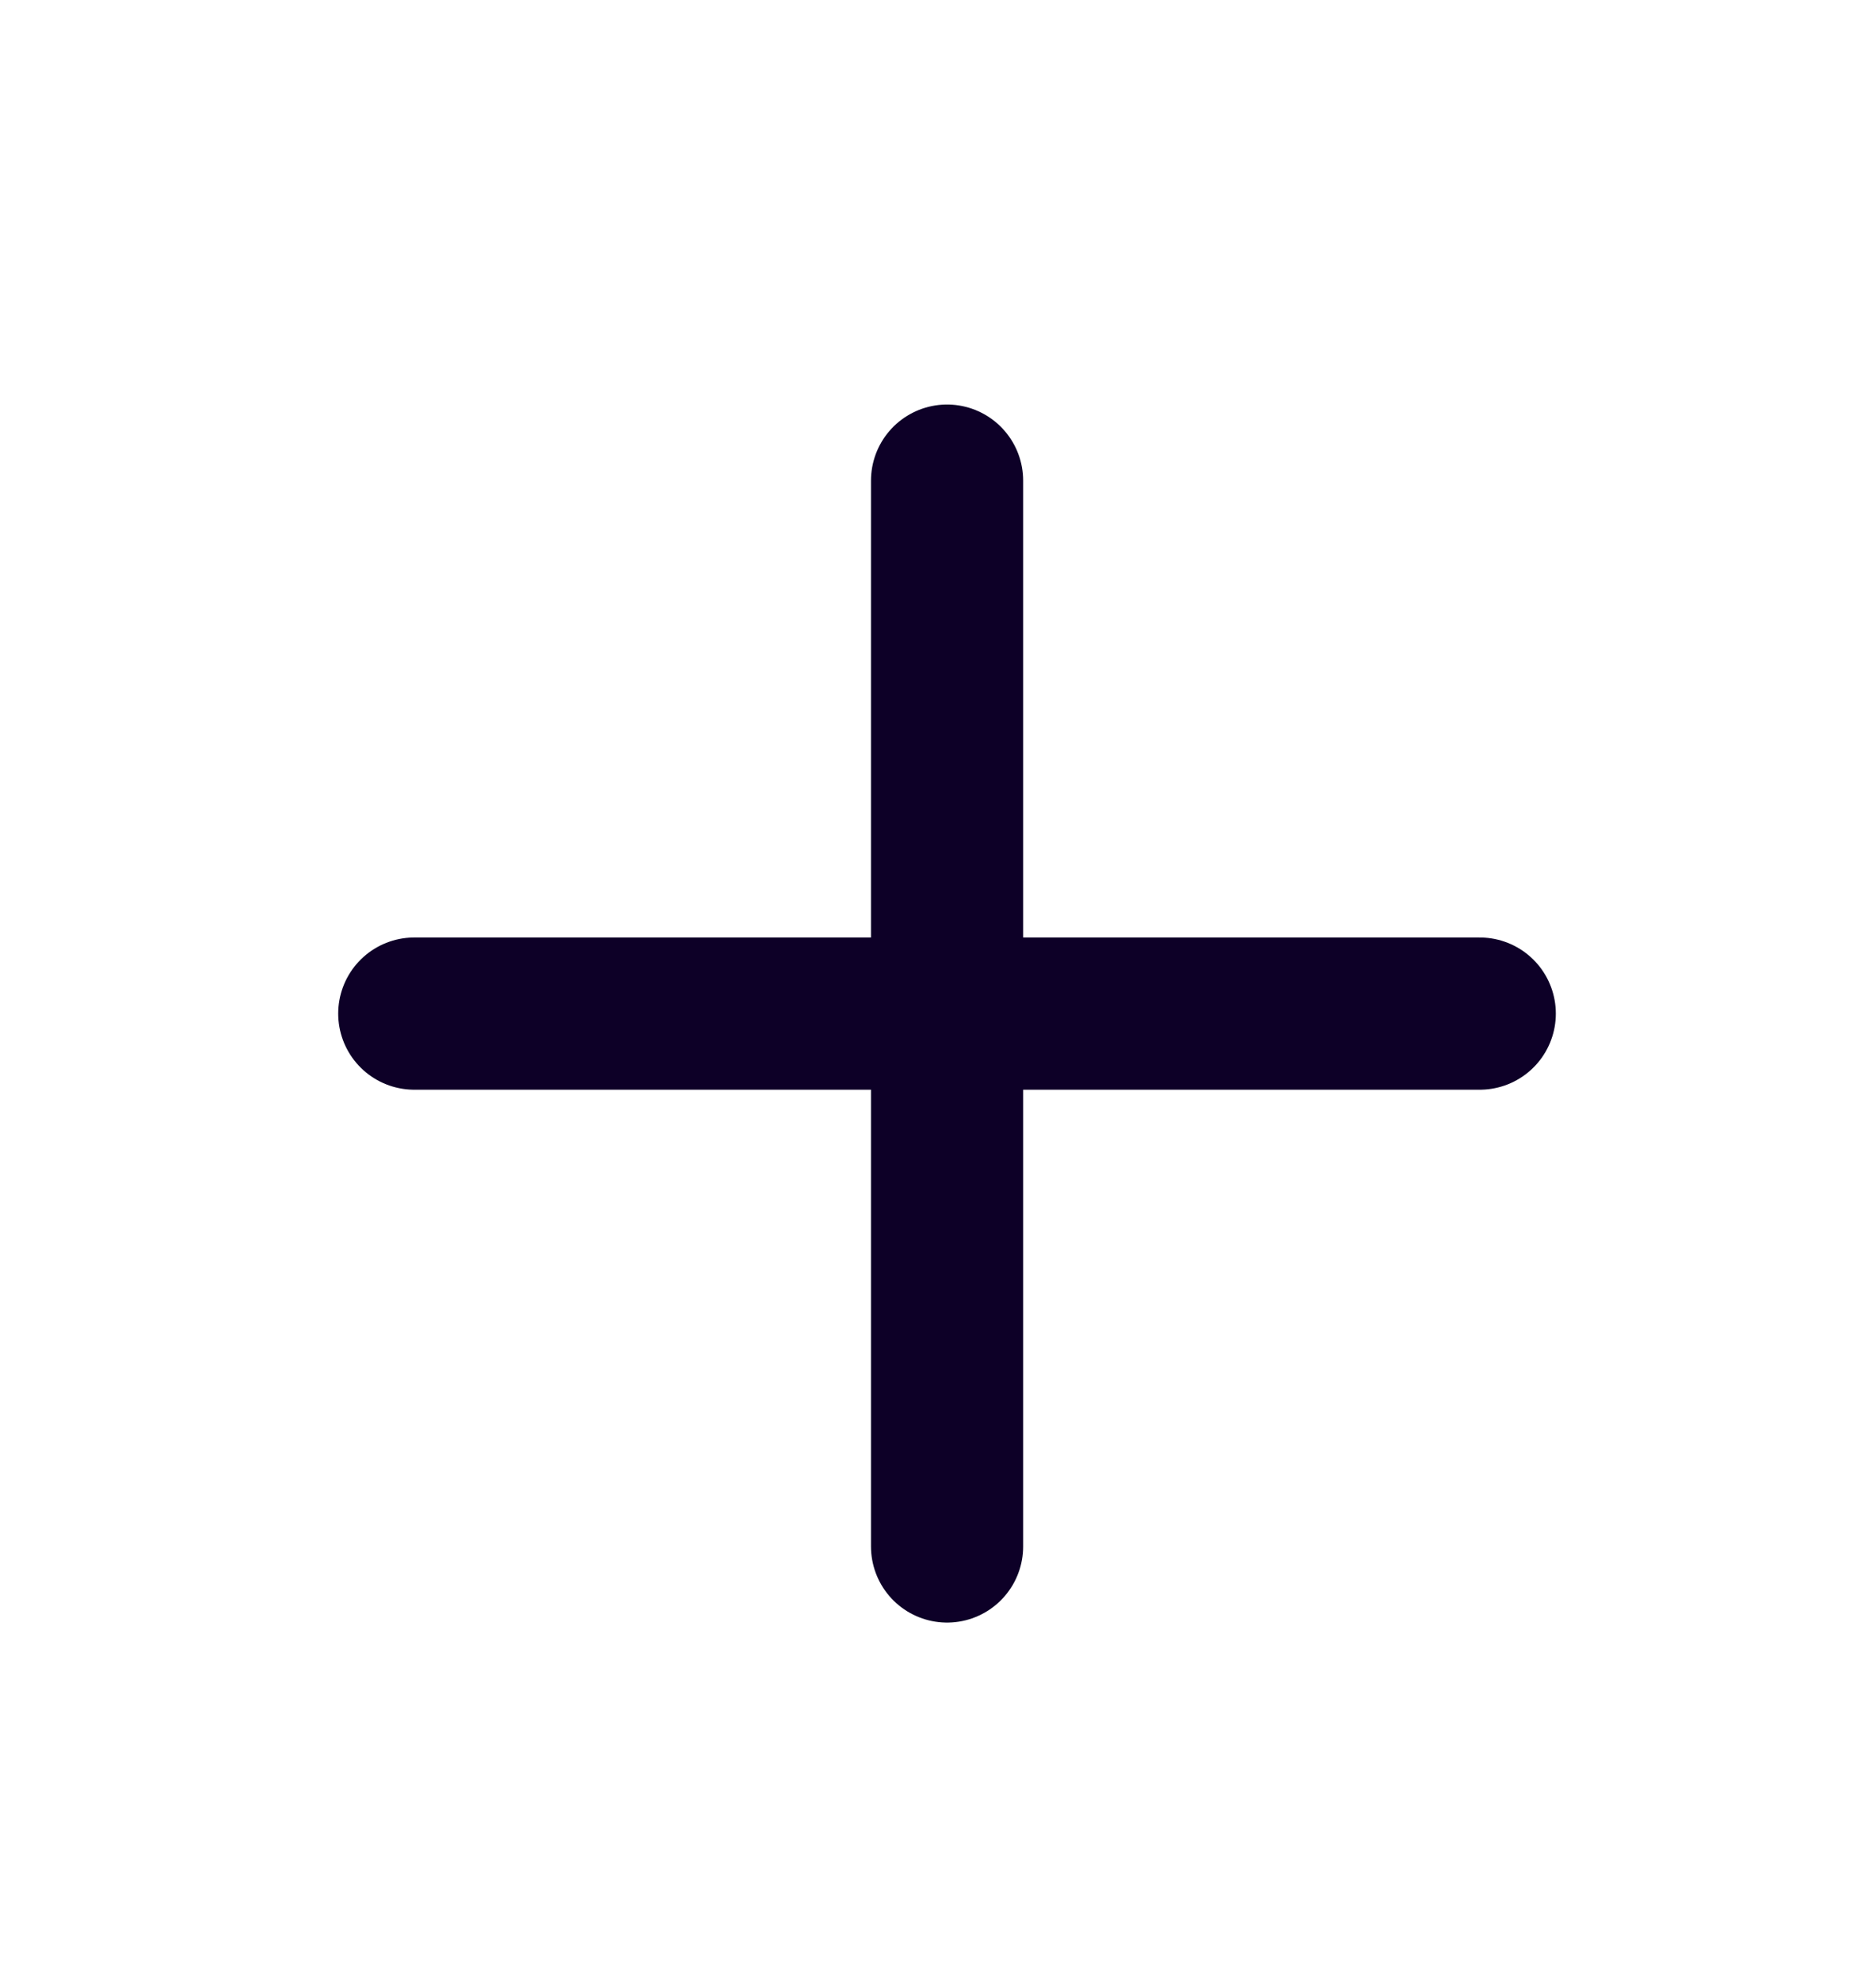 <svg width="18" height="19" viewBox="0 0 18 19" fill="none" xmlns="http://www.w3.org/2000/svg">
<path d="M9.087 4.61V14.833" stroke="#0D0027" stroke-width="1.46" stroke-linecap="round" stroke-linejoin="round"/>
<path d="M3.975 9.722H14.198" stroke="#0D0027" stroke-width="1.46" stroke-linecap="round" stroke-linejoin="round"/>
</svg>
